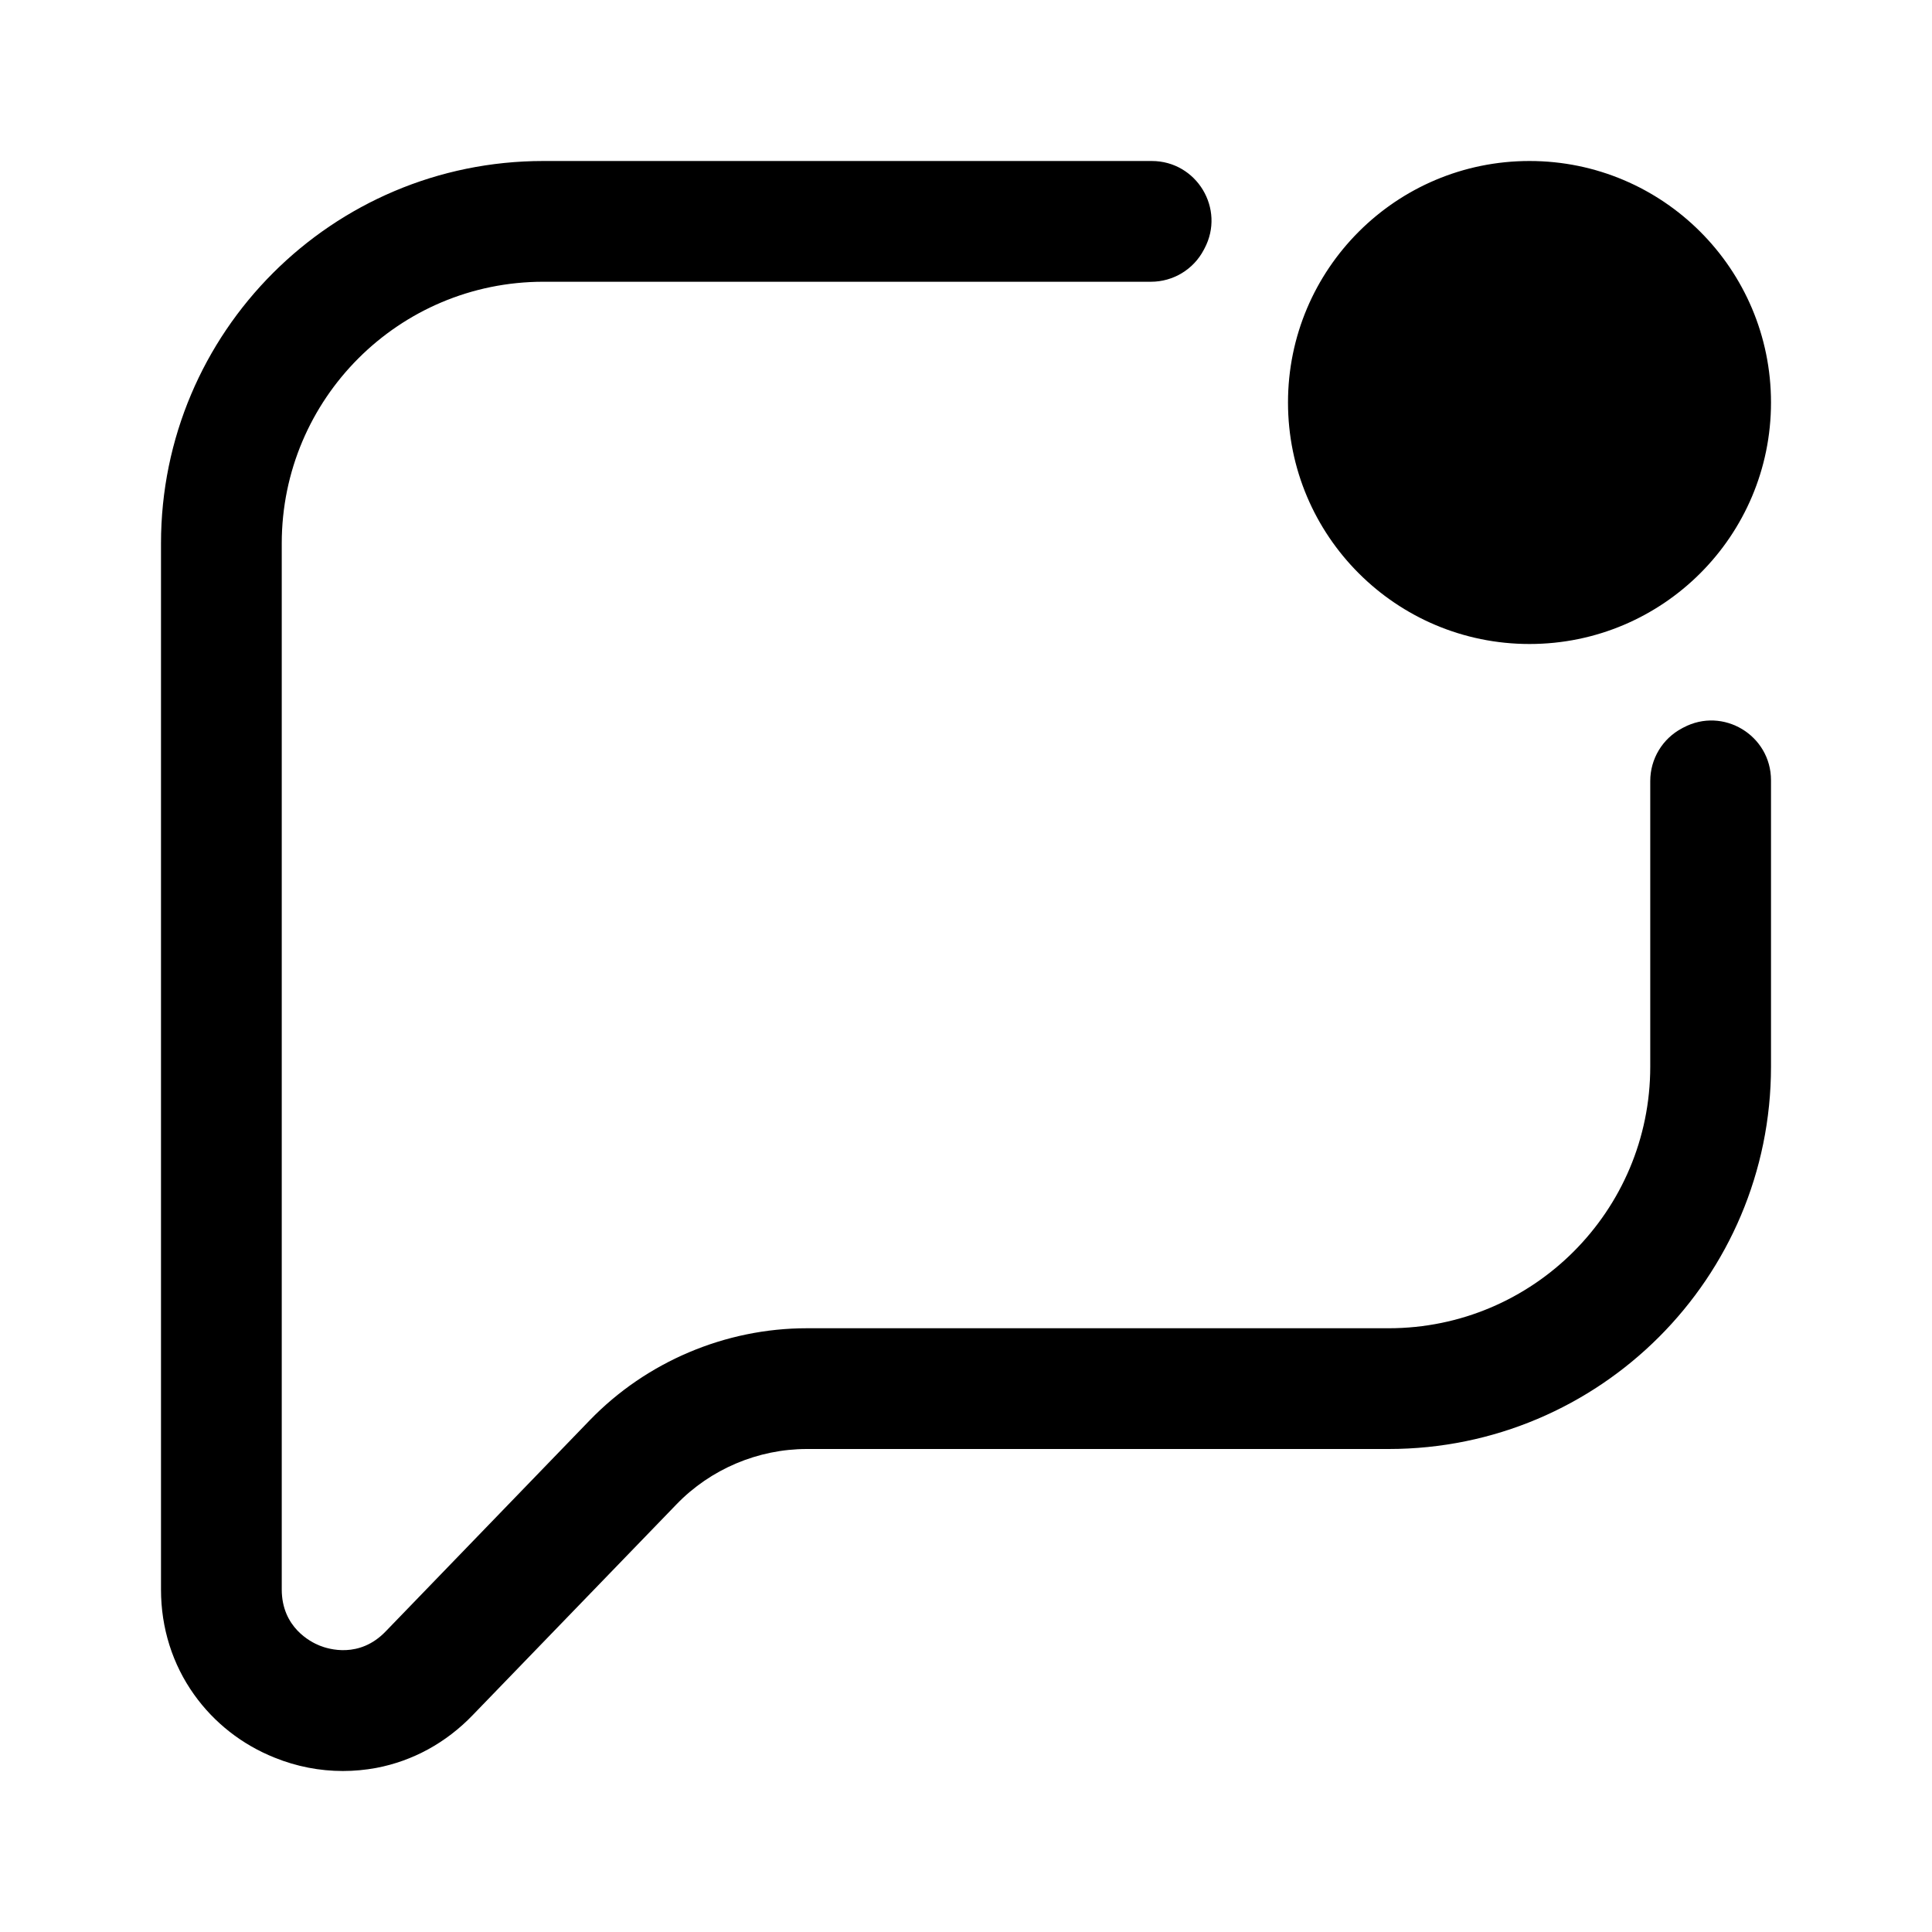 <?xml version="1.0" encoding="UTF-8"?>
<svg xmlns:svg="http://www.w3.org/2000/svg" viewBox="0 0 24 24" fill="none">
<svg:path d="M20.5 13.25V9.701L20.5 9.702C20.5 9.427 20.652 9.175 20.895 9.047C20.9 9.044 20.906 9.041 20.911 9.038L20.912 9.038C21.405 8.775 22 9.134 22 9.693V13.25C22 15.873 19.873 18 17.25 18H10.023C9.416 18 8.826 18.25 8.405 18.686L5.872 21.306C5.542 21.649 5.128 21.876 4.673 21.962C4.537 21.987 4.399 22 4.26 22C3.972 22 3.684 21.945 3.411 21.834C3.006 21.672 2.661 21.401 2.412 21.052C2.142 20.674 2 20.223 2 19.746V6.75C2 4.127 4.127 2 6.75 2H14.307C14.866 2 15.225 2.595 14.962 3.088C14.961 3.091 14.96 3.094 14.958 3.096C14.957 3.099 14.955 3.102 14.953 3.105C14.825 3.348 14.573 3.5 14.298 3.5H6.75C4.955 3.5 3.5 4.955 3.5 6.75V19.745C3.5 20.217 3.86 20.398 3.97 20.442C4.081 20.487 4.465 20.605 4.791 20.266L4.793 20.264L7.326 17.643C8.029 16.916 9.011 16.5 10.022 16.5H17.25C19.044 16.5 20.5 15.045 20.5 13.25ZM22 5C22 6.657 20.657 8 19 8C17.343 8 16 6.657 16 5C16 3.343 17.343 2 19 2C20.657 2 22 3.343 22 5Z" fill="currentColor" fillRule="evenodd" clipRule="evenodd" />
</svg>
